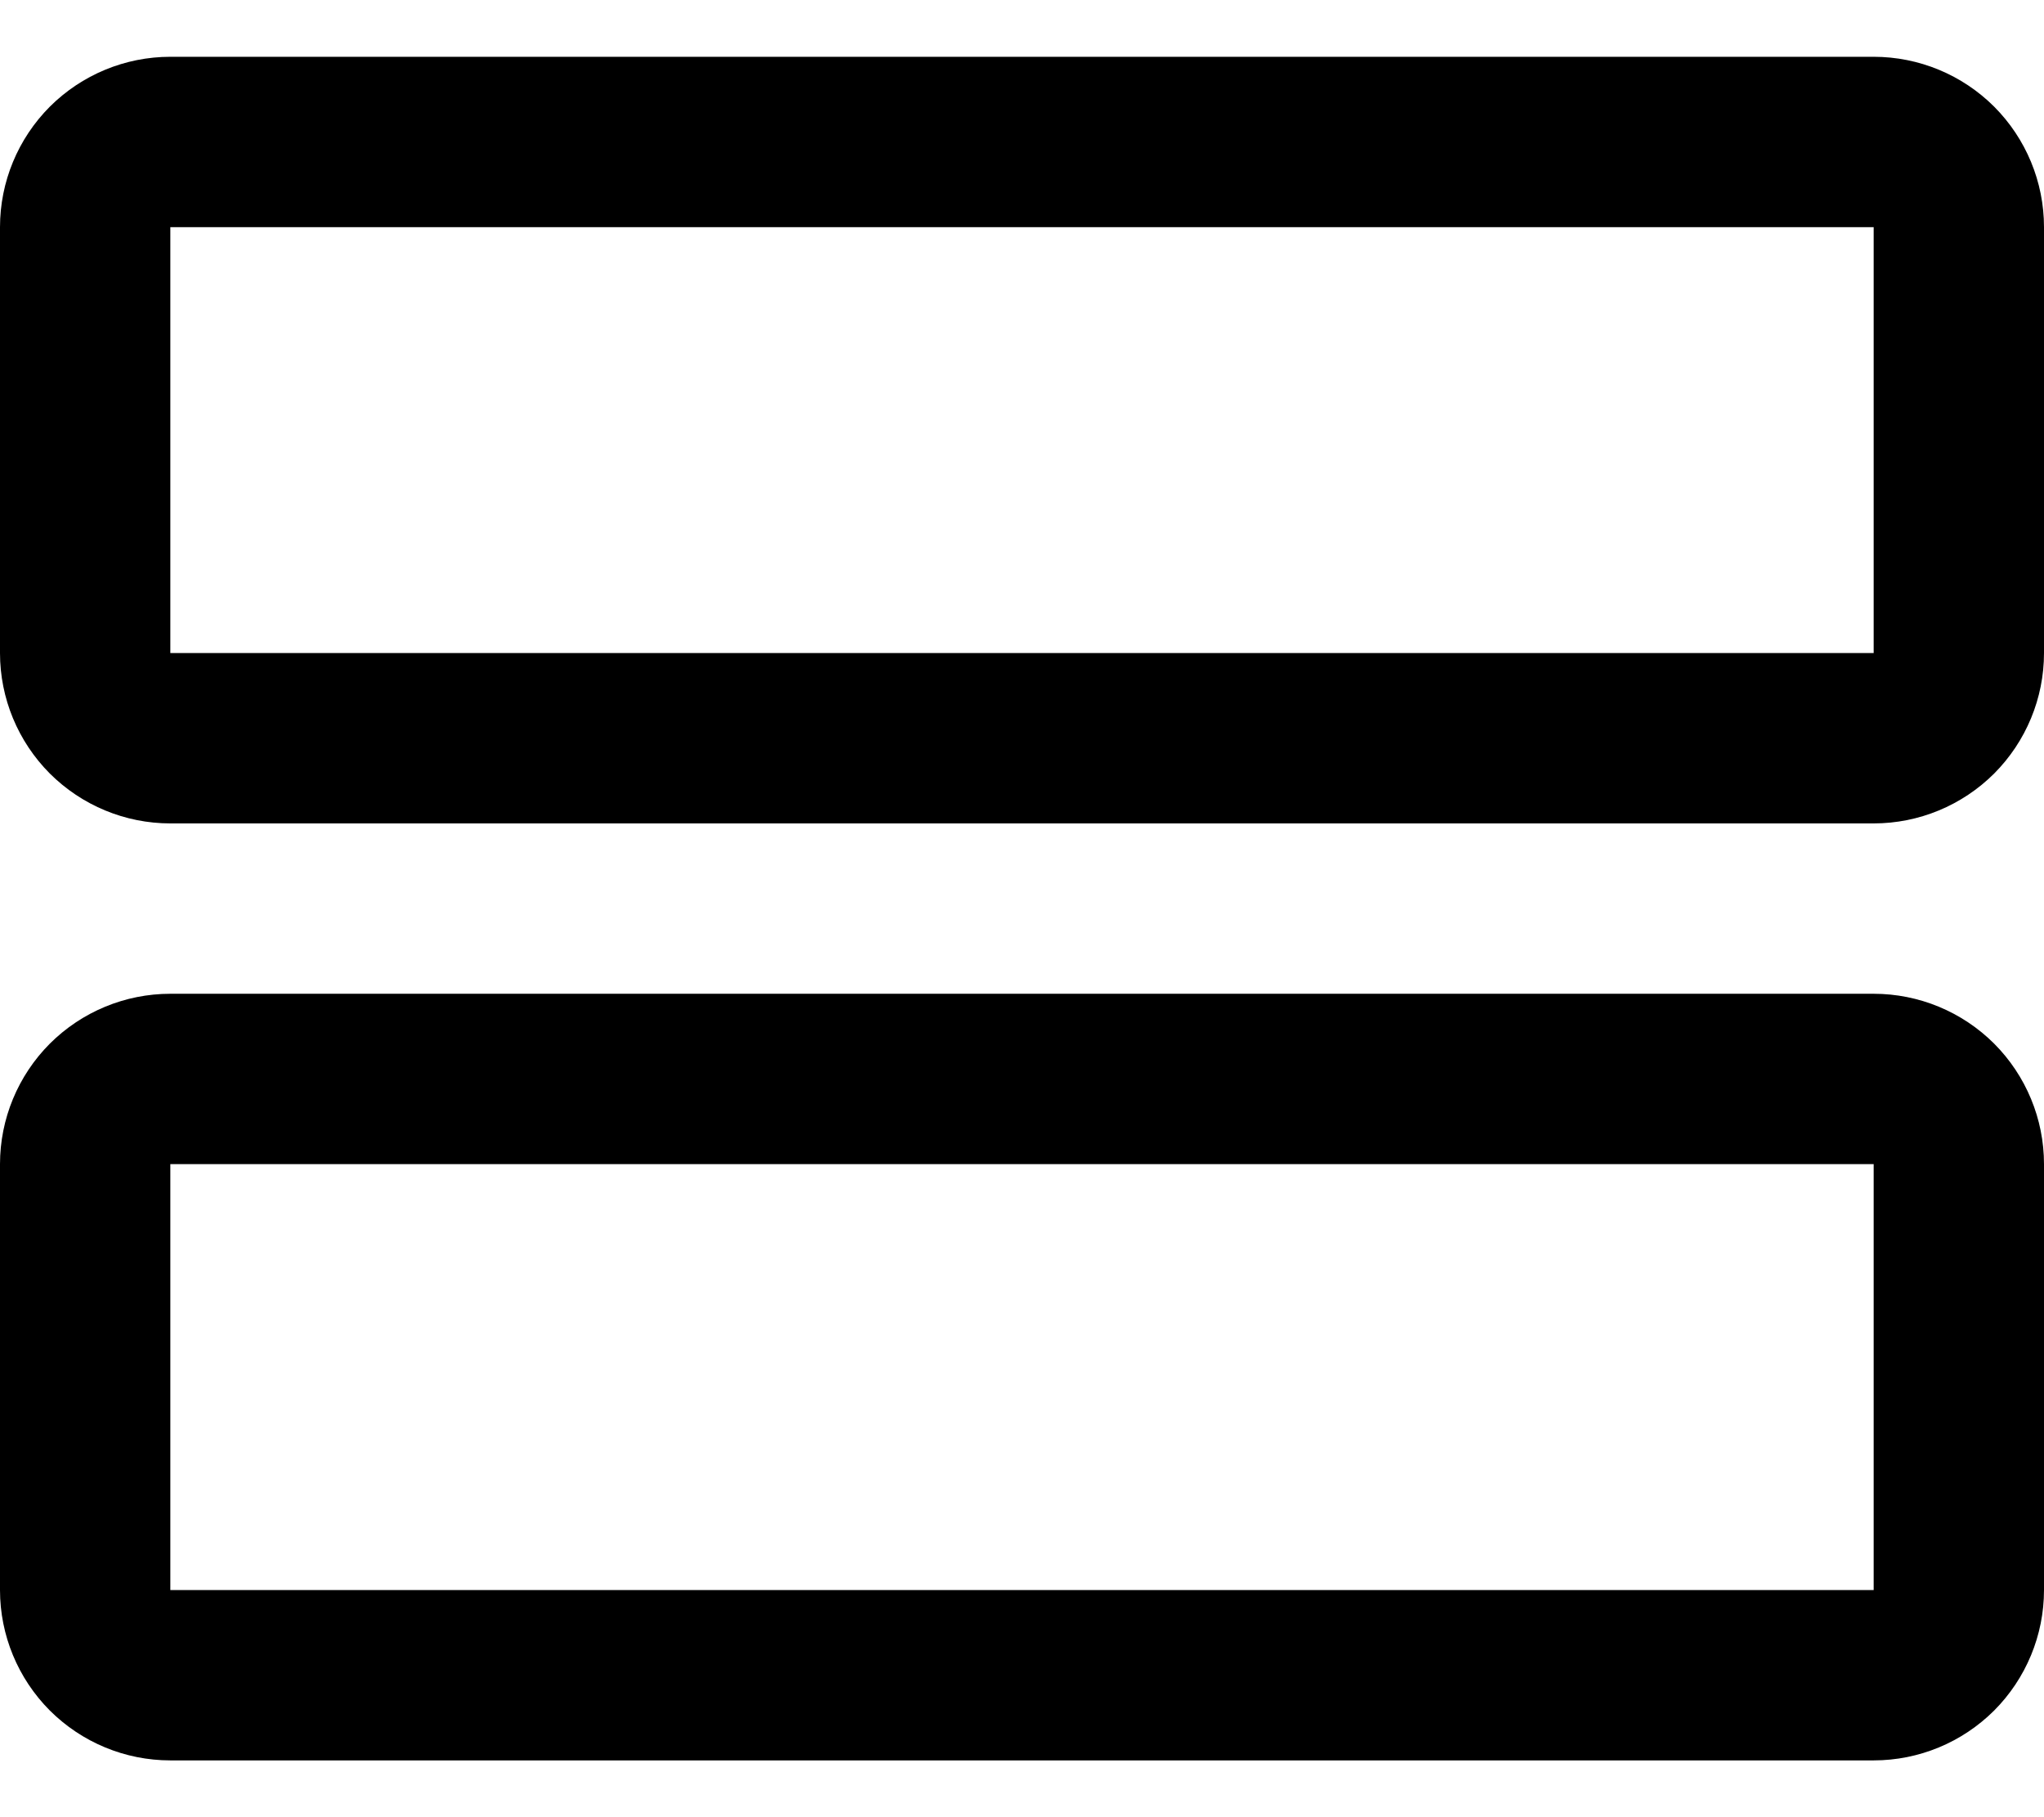 <svg width="18" height="16" viewBox="0 0 18 16" fill="none" xmlns="http://www.w3.org/2000/svg">
<path d="M16.5 8.75H1.5C1.102 8.75 0.721 8.908 0.439 9.189C0.158 9.471 0 9.852 0 10.25V14C0 14.398 0.158 14.779 0.439 15.061C0.721 15.342 1.102 15.5 1.5 15.5H16.5C16.898 15.5 17.279 15.342 17.561 15.061C17.842 14.779 18 14.398 18 14V10.25C18 9.852 17.842 9.471 17.561 9.189C17.279 8.908 16.898 8.75 16.5 8.75ZM16.5 14H1.5V10.25H16.5V14ZM16.5 0.5H1.5C1.102 0.5 0.721 0.658 0.439 0.939C0.158 1.221 0 1.602 0 2V5.75C0 6.148 0.158 6.529 0.439 6.811C0.721 7.092 1.102 7.25 1.5 7.25H16.5C16.898 7.25 17.279 7.092 17.561 6.811C17.842 6.529 18 6.148 18 5.75V2C18 1.602 17.842 1.221 17.561 0.939C17.279 0.658 16.898 0.5 16.5 0.5ZM16.5 5.75H1.5V2H16.5V5.75Z" fill="currentColor"/>
</svg>
